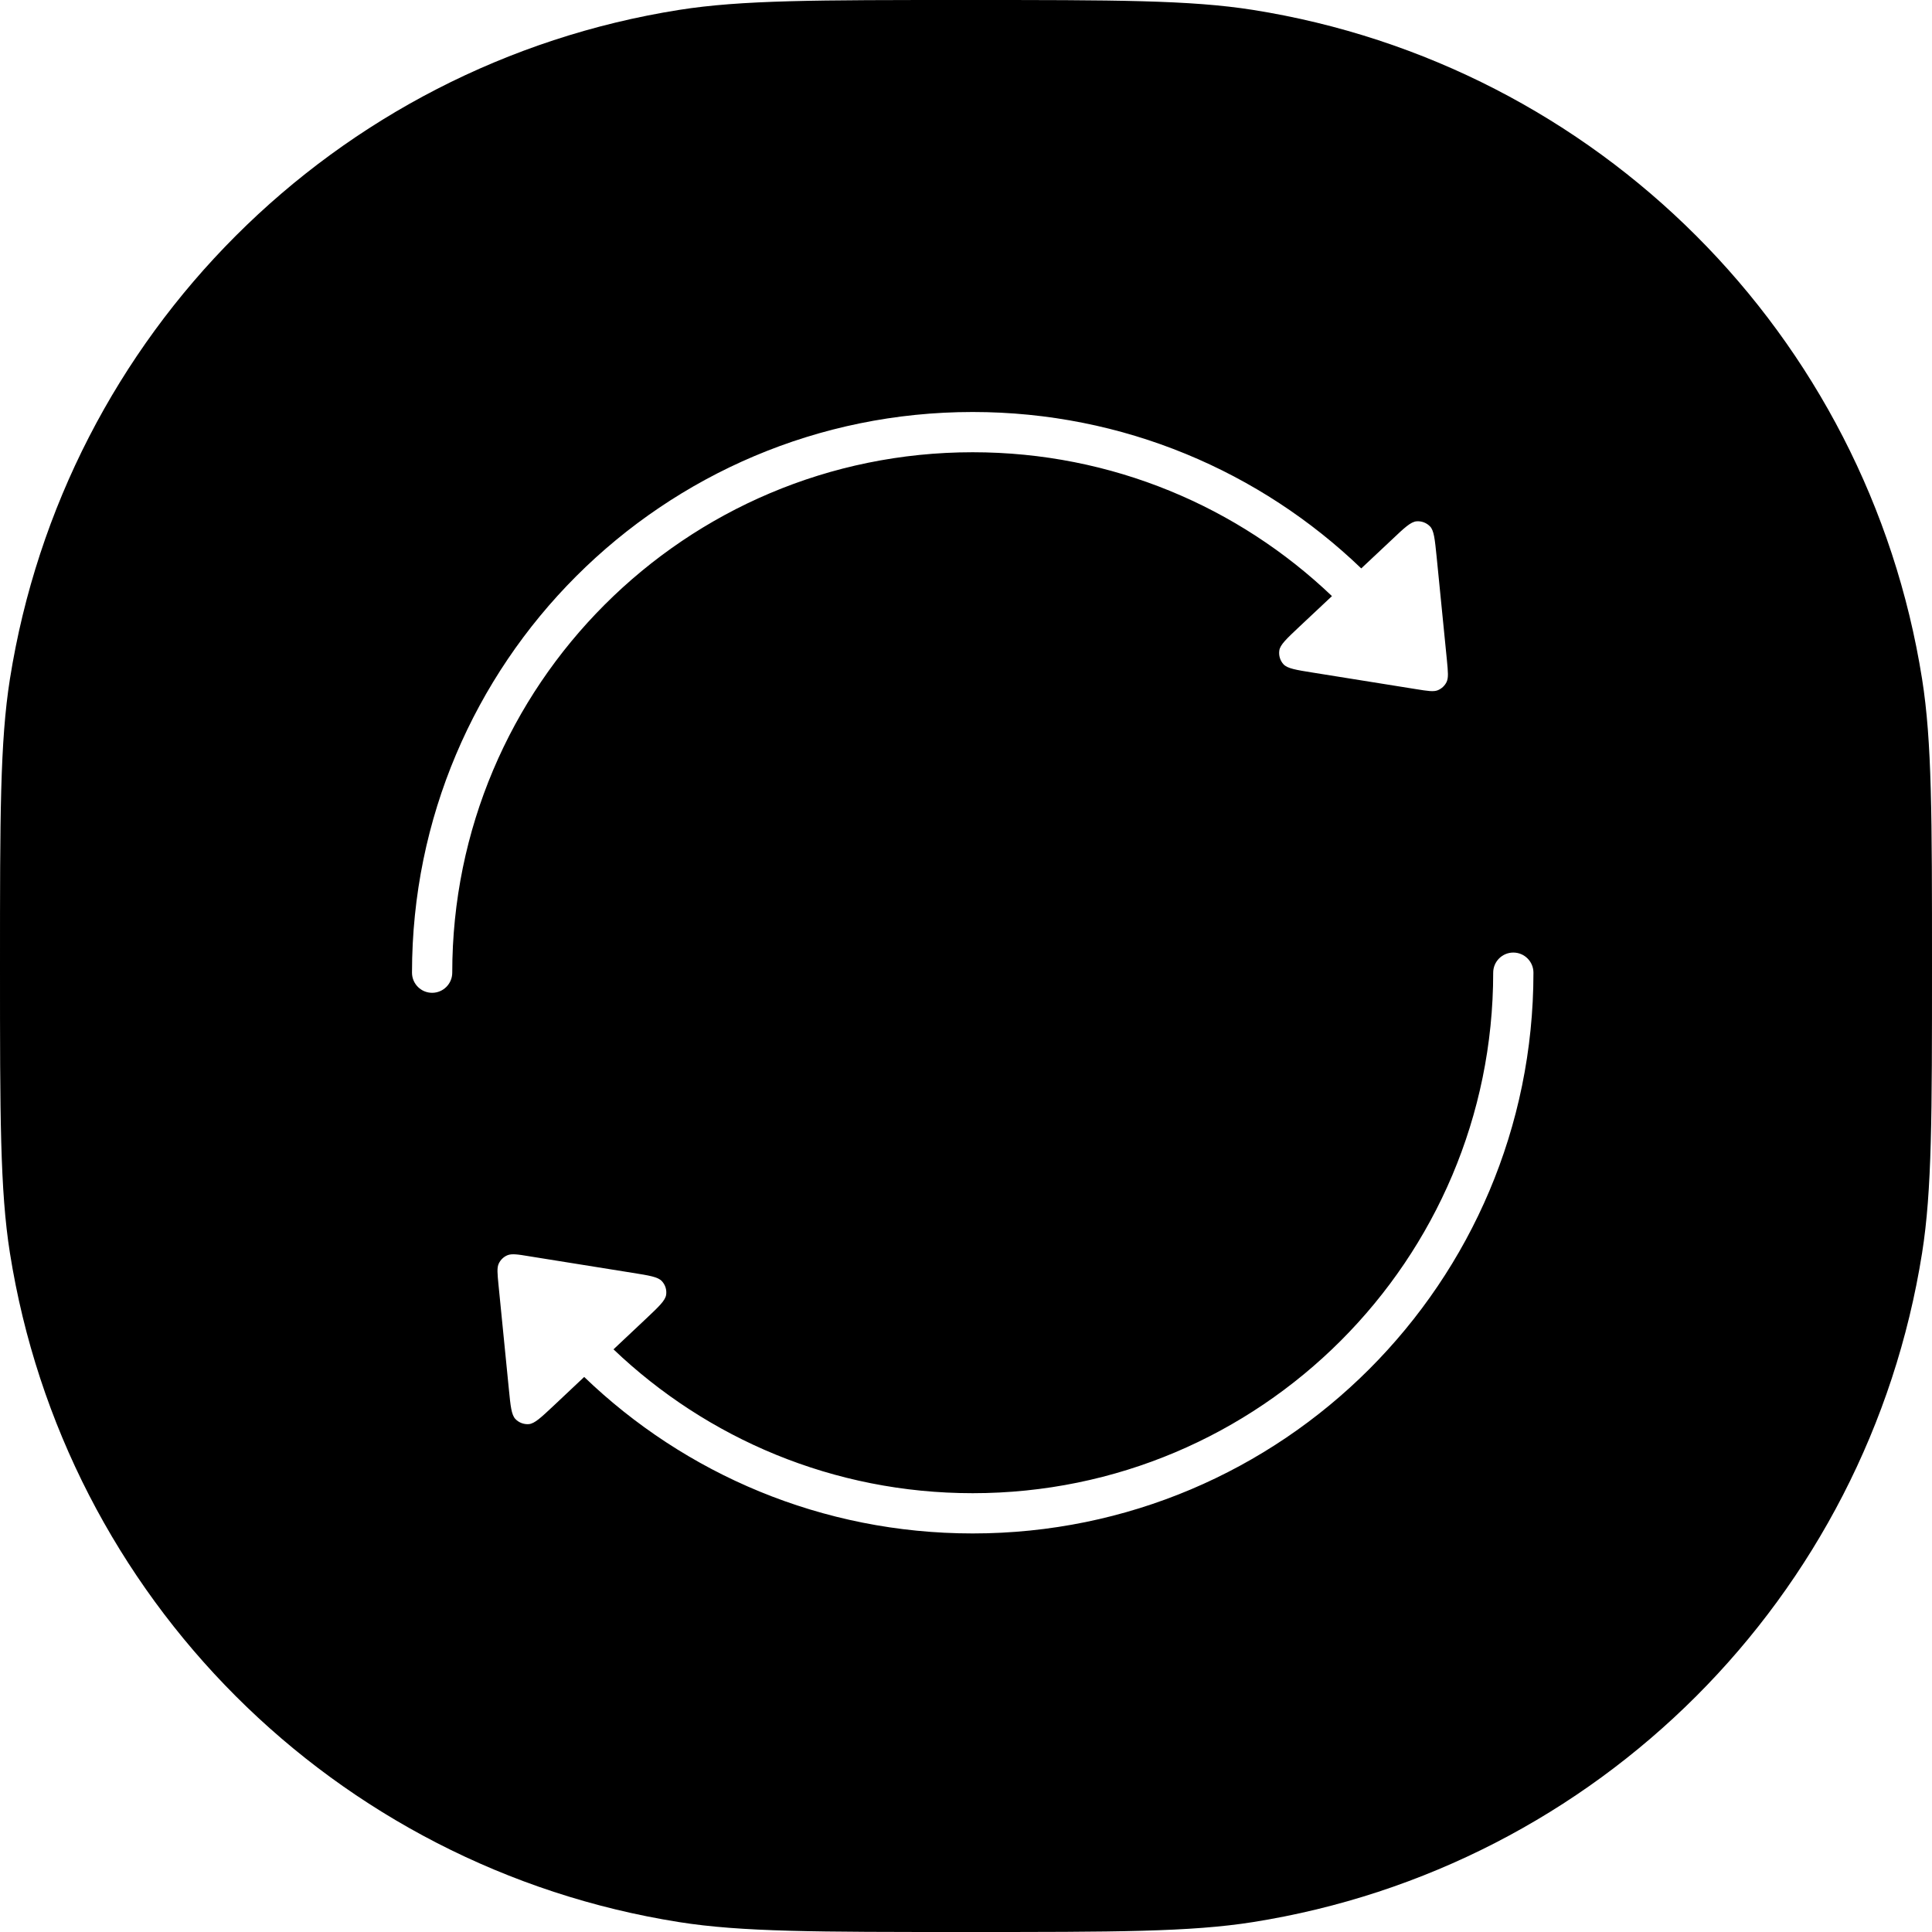 <svg width="24" height="24" viewBox="0 0 24 24" fill="none" xmlns="http://www.w3.org/2000/svg">
<path fill-rule="evenodd" clip-rule="evenodd" d="M0 12C0 10.142 0 9.213 0.123 8.436C0.801 4.157 4.157 0.801 8.436 0.123C9.213 0 10.142 0 12 0C13.858 0 14.787 0 15.564 0.123C19.843 0.801 23.199 4.157 23.877 8.436C24 9.213 24 10.142 24 12C24 13.858 24 14.787 23.877 15.564C23.199 19.843 19.843 23.199 15.564 23.877C14.787 24 13.858 24 12 24C10.142 24 9.213 24 8.436 23.877C4.157 23.199 0.801 19.843 0.123 15.564C0 14.787 0 13.858 0 12ZM18.549 12.083C18.549 15.654 15.654 18.549 12.083 18.549C10.353 18.549 8.782 17.869 7.621 16.762L8.028 16.379C8.186 16.23 8.264 16.156 8.275 16.085C8.284 16.023 8.265 15.961 8.222 15.915C8.174 15.862 8.067 15.845 7.854 15.811L6.575 15.606C6.431 15.582 6.358 15.571 6.304 15.593C6.257 15.612 6.219 15.649 6.197 15.694C6.171 15.747 6.179 15.82 6.193 15.965L6.321 17.254C6.342 17.469 6.353 17.576 6.403 17.628C6.446 17.673 6.508 17.696 6.57 17.691C6.642 17.684 6.72 17.61 6.878 17.462L7.257 17.105C8.508 18.309 10.209 19.049 12.083 19.049C15.93 19.049 19.049 15.93 19.049 12.083C19.049 11.945 18.937 11.833 18.799 11.833C18.661 11.833 18.549 11.945 18.549 12.083ZM12.083 5.618C8.512 5.618 5.618 8.513 5.618 12.083C5.618 12.221 5.506 12.333 5.368 12.333C5.23 12.333 5.118 12.221 5.118 12.083C5.118 8.236 8.236 5.118 12.083 5.118C13.957 5.118 15.658 5.858 16.91 7.061L17.289 6.705C17.446 6.556 17.525 6.482 17.597 6.476C17.659 6.471 17.72 6.494 17.764 6.539C17.814 6.59 17.824 6.698 17.846 6.913L17.974 8.201C17.988 8.347 17.995 8.42 17.97 8.472C17.948 8.518 17.909 8.554 17.862 8.574C17.808 8.596 17.736 8.584 17.592 8.561L16.313 8.356C16.1 8.322 15.993 8.305 15.944 8.252C15.902 8.206 15.883 8.143 15.892 8.081C15.902 8.01 15.981 7.936 16.138 7.788L16.546 7.405C15.385 6.297 13.814 5.618 12.083 5.618Z" fill="black"/>
</svg>
